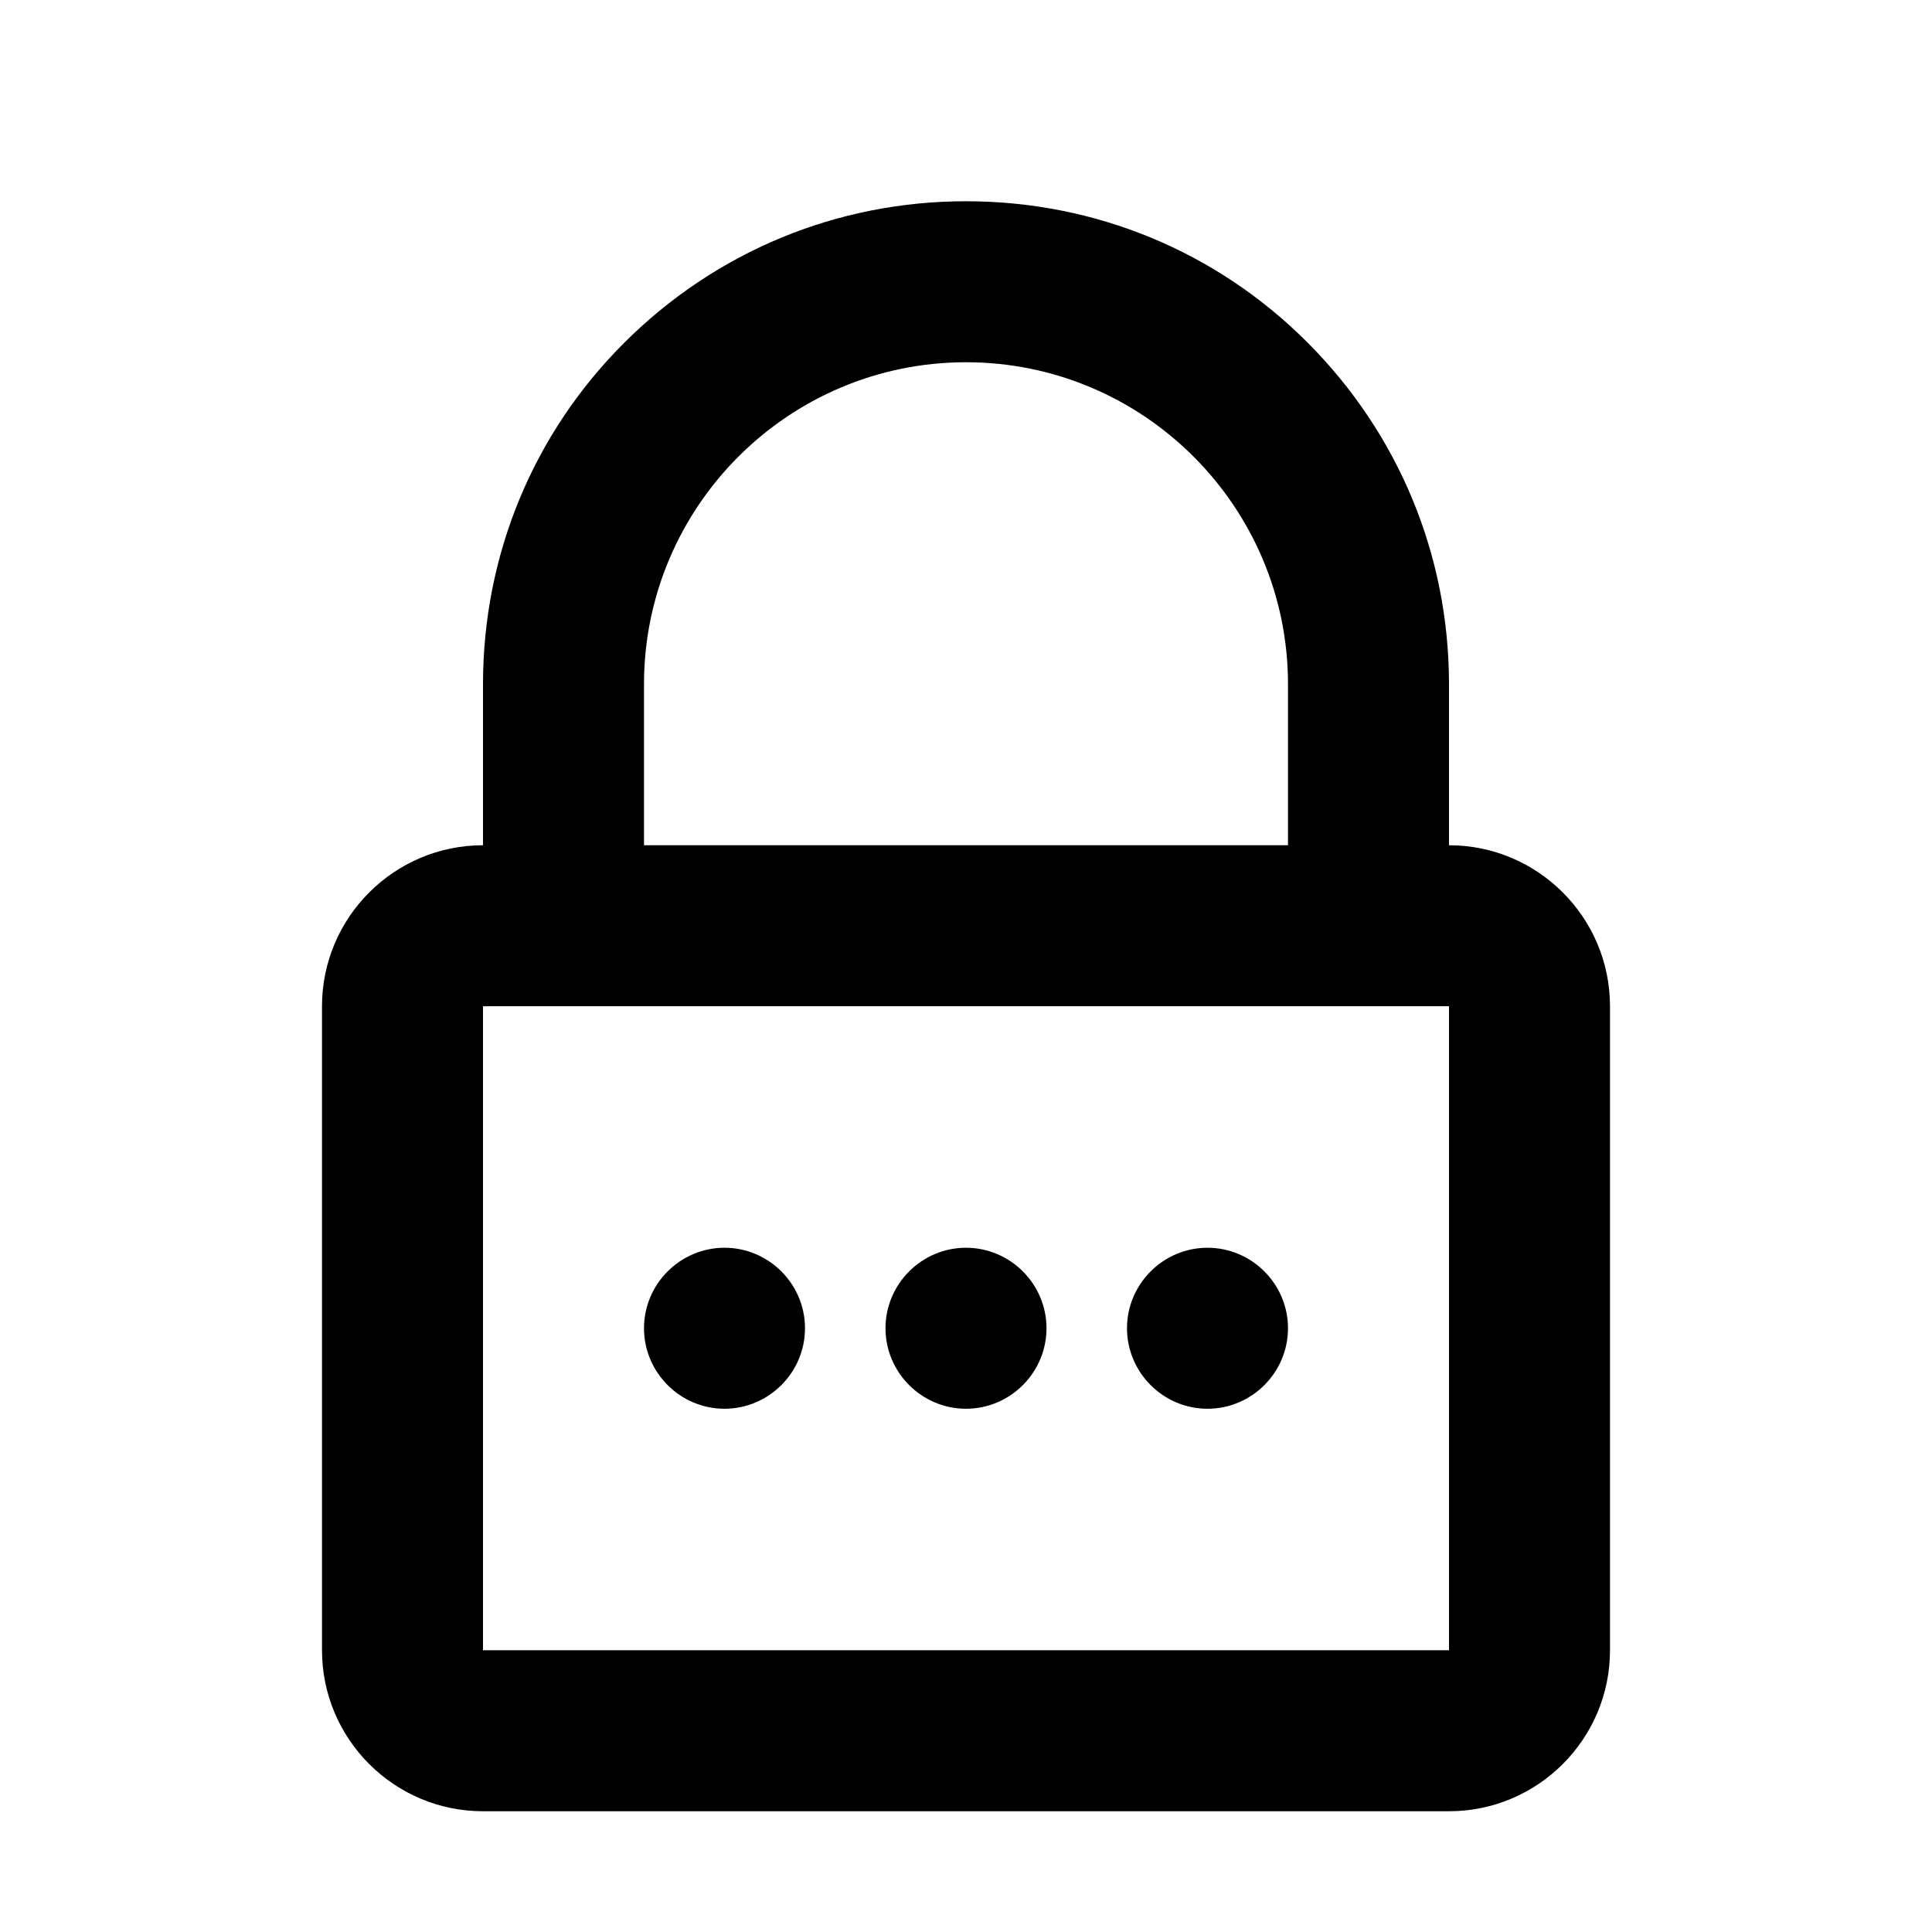 <svg xmlns="http://www.w3.org/2000/svg" viewBox="0 0 1024 1024">
            <g transform="scale(1,-1) translate(0 -960)">
              <path d="M768 512v85.333c0 68.4-26.667 132.667-74.933 181.067s-112.667 74.933-181.067 74.933-132.667-26.667-181.067-74.933-74.933-112.667-74.933-181.067v-85.333c-47.067 0-85.333-38.267-85.333-85.333v-341.333c0-47.067 38.267-85.333 85.333-85.333h512c47.067 0 85.333 38.267 85.333 85.333v341.333c0 47.067-38.267 85.333-85.333 85.333zM341.333 597.334c0 94.133 76.533 170.667 170.667 170.667s170.667-76.533 170.667-170.667v-85.333h-341.333v85.333zM768 85.334h-512v341.333h512v-341.333c0.133 0 0 0 0 0zM384 298.667c-23.467 0-42.667-19.2-42.667-42.667s19.2-42.667 42.667-42.667 42.667 19.2 42.667 42.667-19.2 42.667-42.667 42.667zM384 256c0 0 0 0 0 0v0zM512 298.667c-23.467 0-42.667-19.2-42.667-42.667s19.2-42.667 42.667-42.667c23.467 0 42.667 19.2 42.667 42.667s-19.2 42.667-42.667 42.667zM512 256c0 0 0 0 0 0v0zM640 298.667c-23.467 0-42.667-19.2-42.667-42.667s19.2-42.667 42.667-42.667 42.667 19.2 42.667 42.667-19.2 42.667-42.667 42.667zM640 256c0 0 0 0 0 0v0z"/>
            </g></svg>